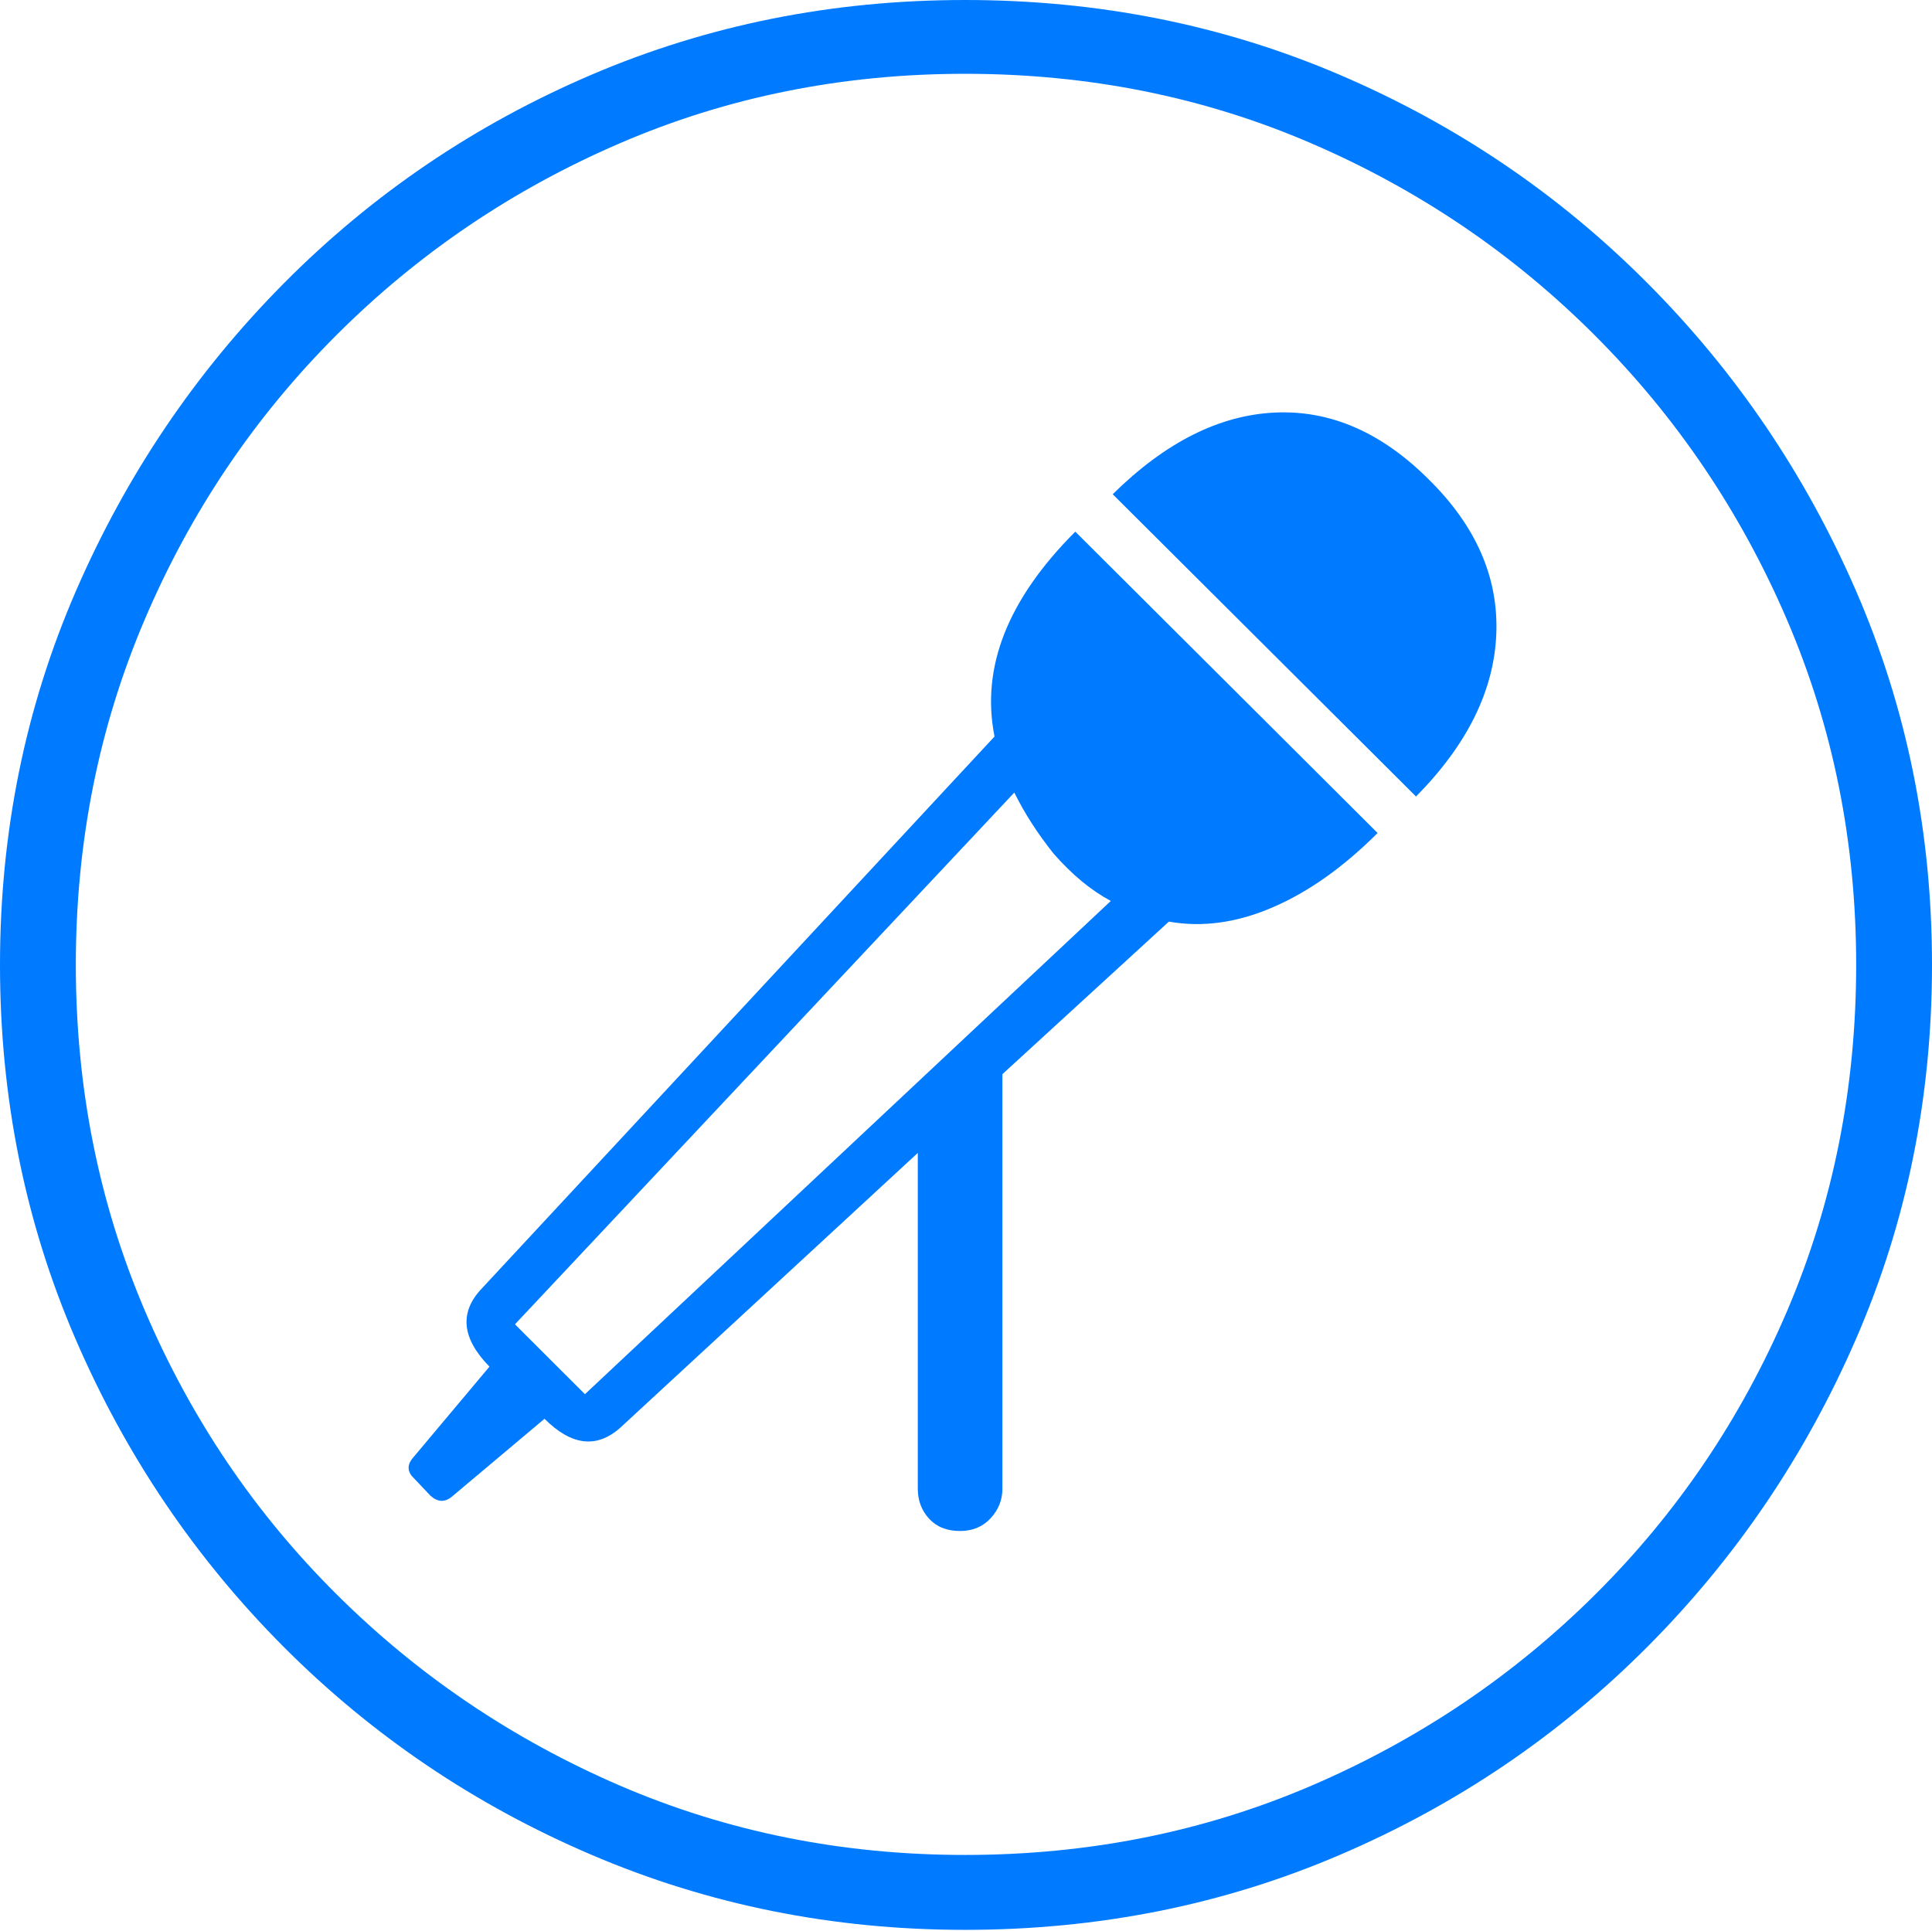 <?xml version="1.0" encoding="UTF-8"?>
<!--Generator: Apple Native CoreSVG 175-->
<!DOCTYPE svg
PUBLIC "-//W3C//DTD SVG 1.1//EN"
       "http://www.w3.org/Graphics/SVG/1.1/DTD/svg11.dtd">
<svg version="1.1" xmlns="http://www.w3.org/2000/svg" xmlns:xlink="http://www.w3.org/1999/xlink" width="19.16" height="19.15">
 <g>
  <rect height="19.15" opacity="0" width="19.16" x="0" y="0"/>
  <path d="M9.57 19.141Q11.553 19.141 13.286 18.398Q15.02 17.656 16.338 16.333Q17.656 15.01 18.408 13.276Q19.16 11.543 19.16 9.57Q19.16 7.598 18.408 5.864Q17.656 4.131 16.338 2.808Q15.02 1.484 13.286 0.742Q11.553 0 9.57 0Q7.598 0 5.864 0.742Q4.131 1.484 2.817 2.808Q1.504 4.131 0.752 5.864Q0 7.598 0 9.57Q0 11.543 0.747 13.276Q1.494 15.01 2.812 16.333Q4.131 17.656 5.869 18.398Q7.607 19.141 9.57 19.141ZM9.57 18.398Q7.744 18.398 6.147 17.71Q4.551 17.021 3.335 15.81Q2.119 14.6 1.436 12.998Q0.752 11.396 0.752 9.57Q0.752 7.744 1.436 6.143Q2.119 4.541 3.335 3.325Q4.551 2.109 6.147 1.421Q7.744 0.732 9.57 0.732Q11.406 0.732 13.003 1.421Q14.6 2.109 15.815 3.325Q17.031 4.541 17.72 6.143Q18.408 7.744 18.408 9.57Q18.408 11.396 17.725 12.998Q17.041 14.6 15.825 15.81Q14.609 17.021 13.008 17.71Q11.406 18.398 9.57 18.398ZM9.863 7.305L4.775 12.783Q4.443 13.135 4.854 13.555L4.092 14.463Q4.004 14.57 4.111 14.668L4.268 14.834Q4.375 14.932 4.482 14.844L5.4 14.072Q5.801 14.473 6.152 14.16L9.102 11.435L9.102 14.766Q9.102 14.941 9.214 15.063Q9.326 15.185 9.521 15.185Q9.707 15.185 9.824 15.059Q9.941 14.932 9.941 14.766L9.941 10.654L11.592 9.141Q12.09 9.229 12.622 8.999Q13.154 8.77 13.662 8.262L10.664 5.273Q9.658 6.279 9.863 7.305ZM5.107 13.135L10.059 7.861Q10.137 8.018 10.234 8.169Q10.332 8.32 10.449 8.467Q10.586 8.623 10.727 8.74Q10.869 8.857 11.016 8.936L5.801 13.828ZM14.17 4.756Q13.467 4.053 12.642 4.092Q11.816 4.131 11.035 4.902L14.043 7.9Q14.805 7.129 14.839 6.289Q14.873 5.449 14.17 4.756Z" fill="#007aff"/>
 </g>
</svg>
